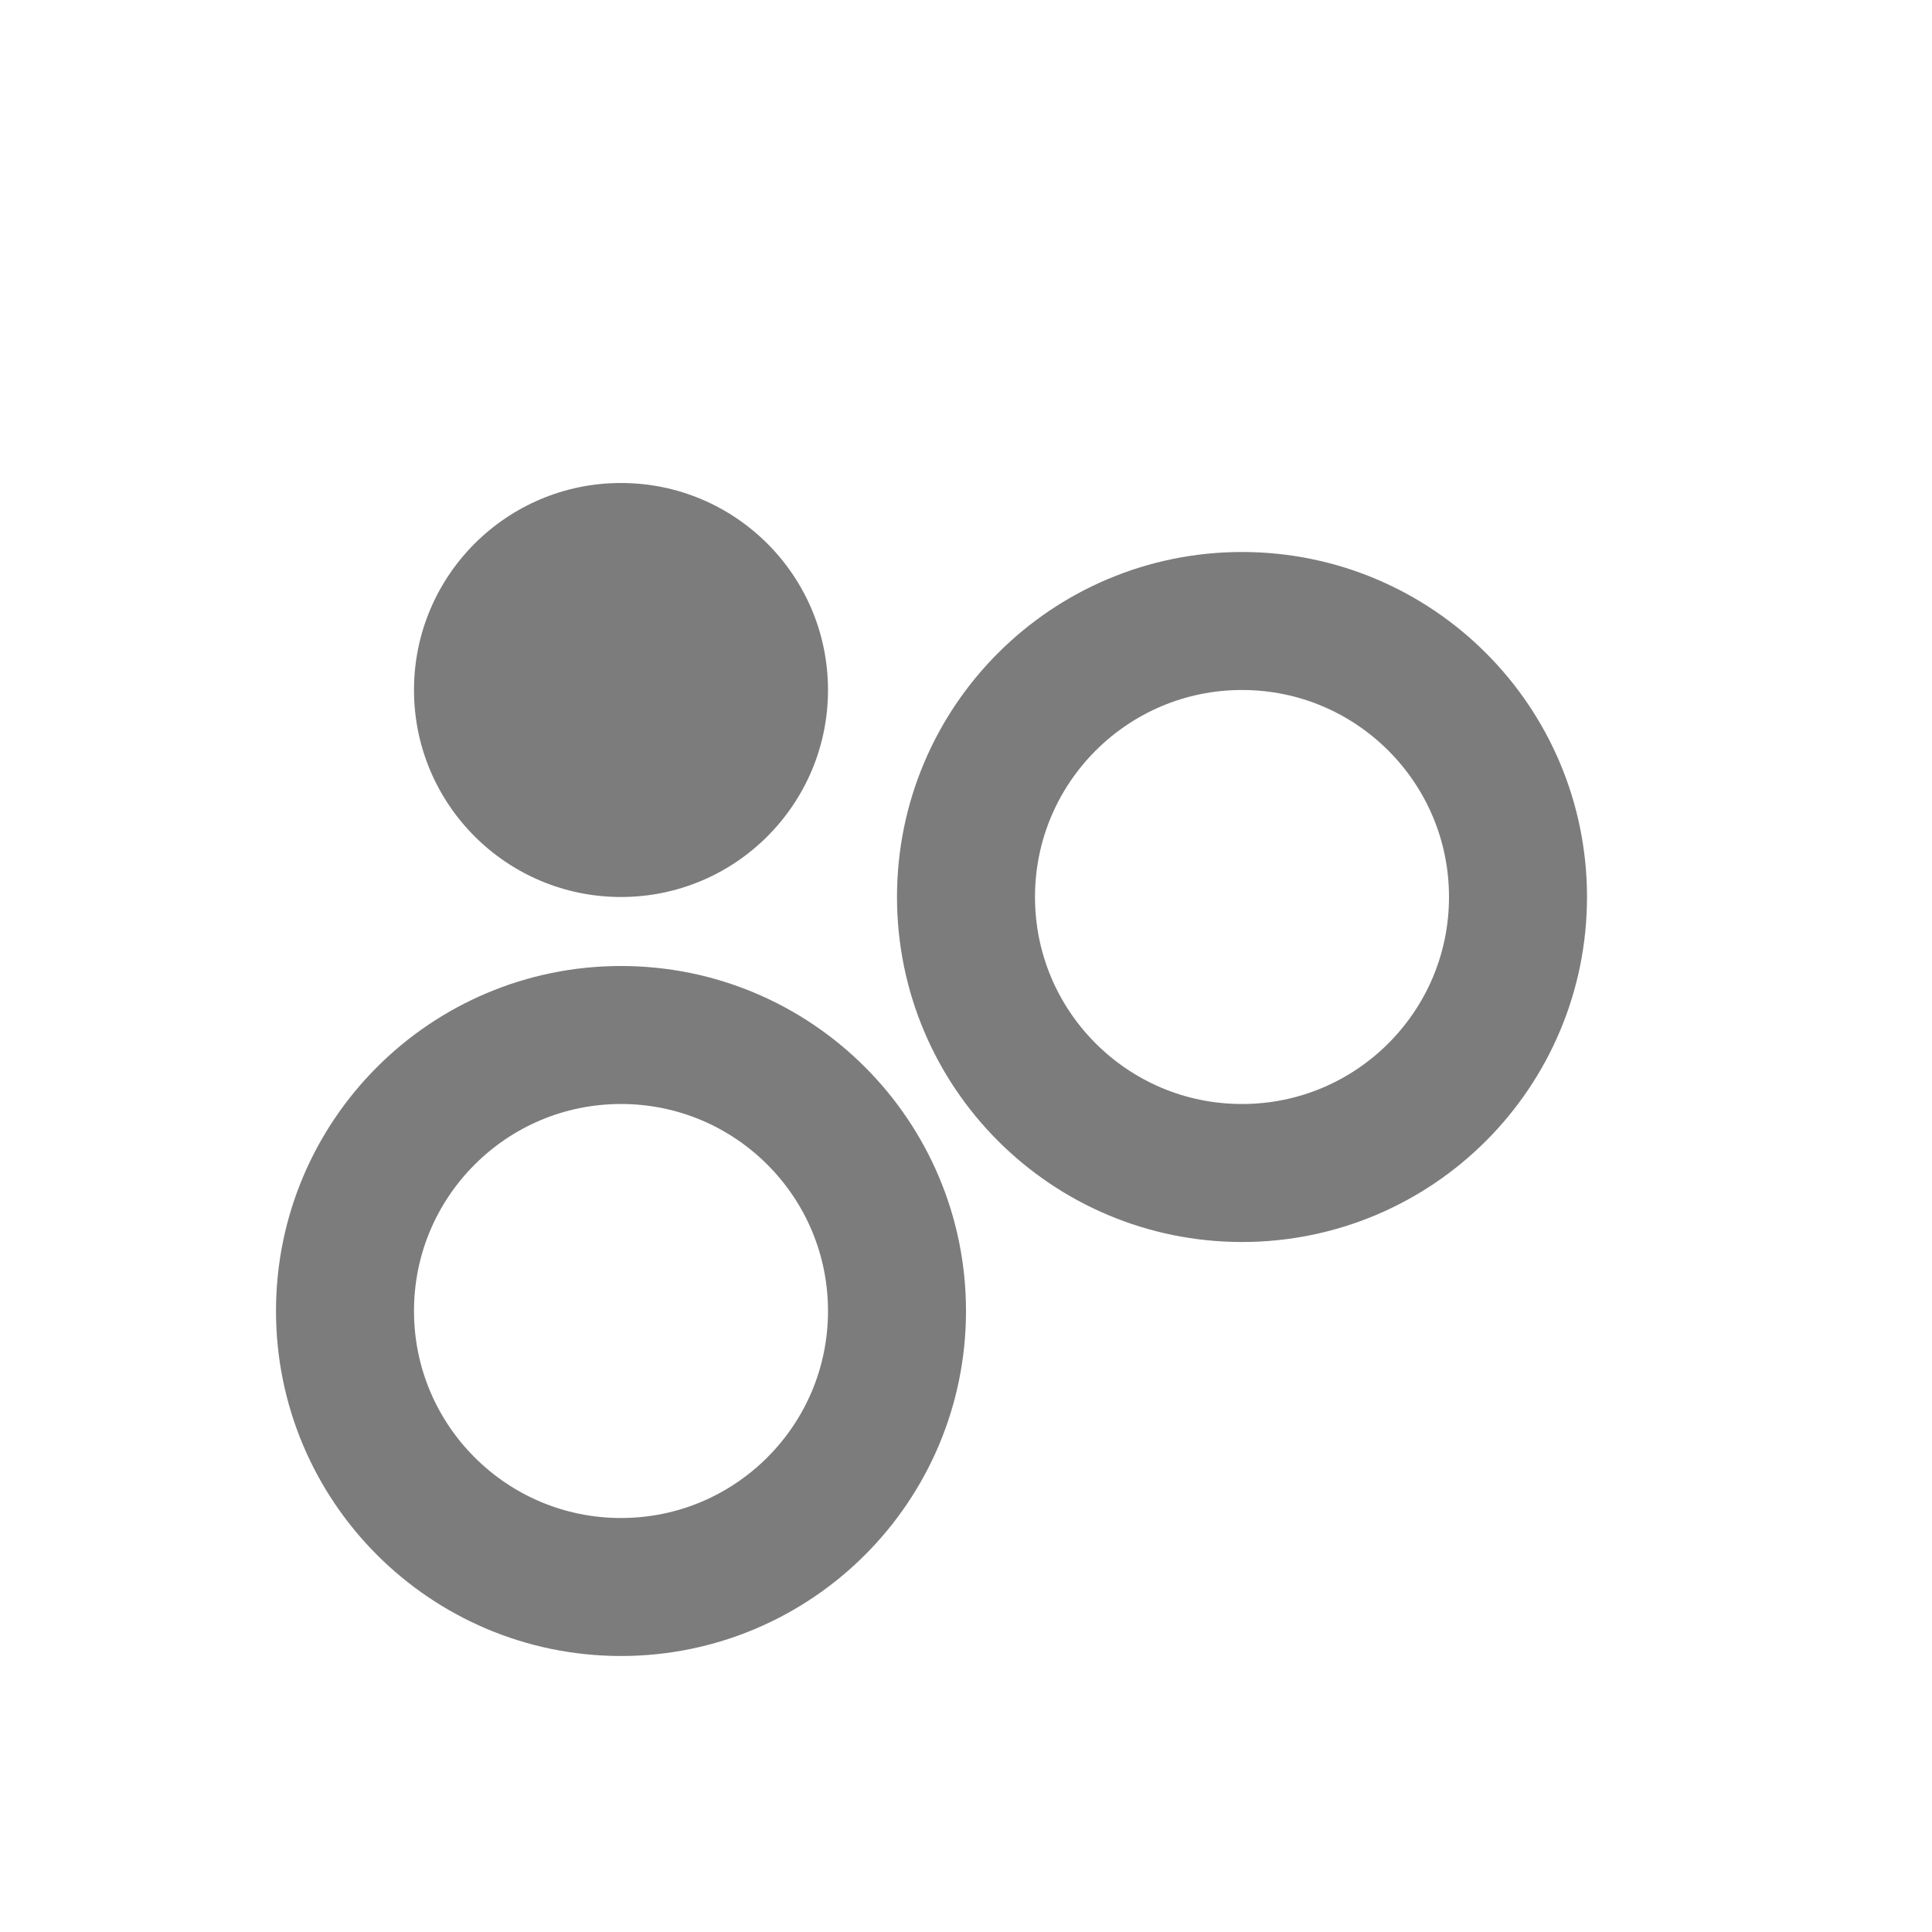 <svg width="28" height="28" viewBox="0 0 28 28" fill="none" xmlns="http://www.w3.org/2000/svg">
<g opacity="0.7">
<circle cx="9" cy="10" r="3" fill="#444444"/>
<circle cx="18" cy="13" r="4" stroke="#444444" stroke-width="2"/>
<circle cx="9" cy="19" r="4" stroke="#444444" stroke-width="2"/>
</g>
</svg>
